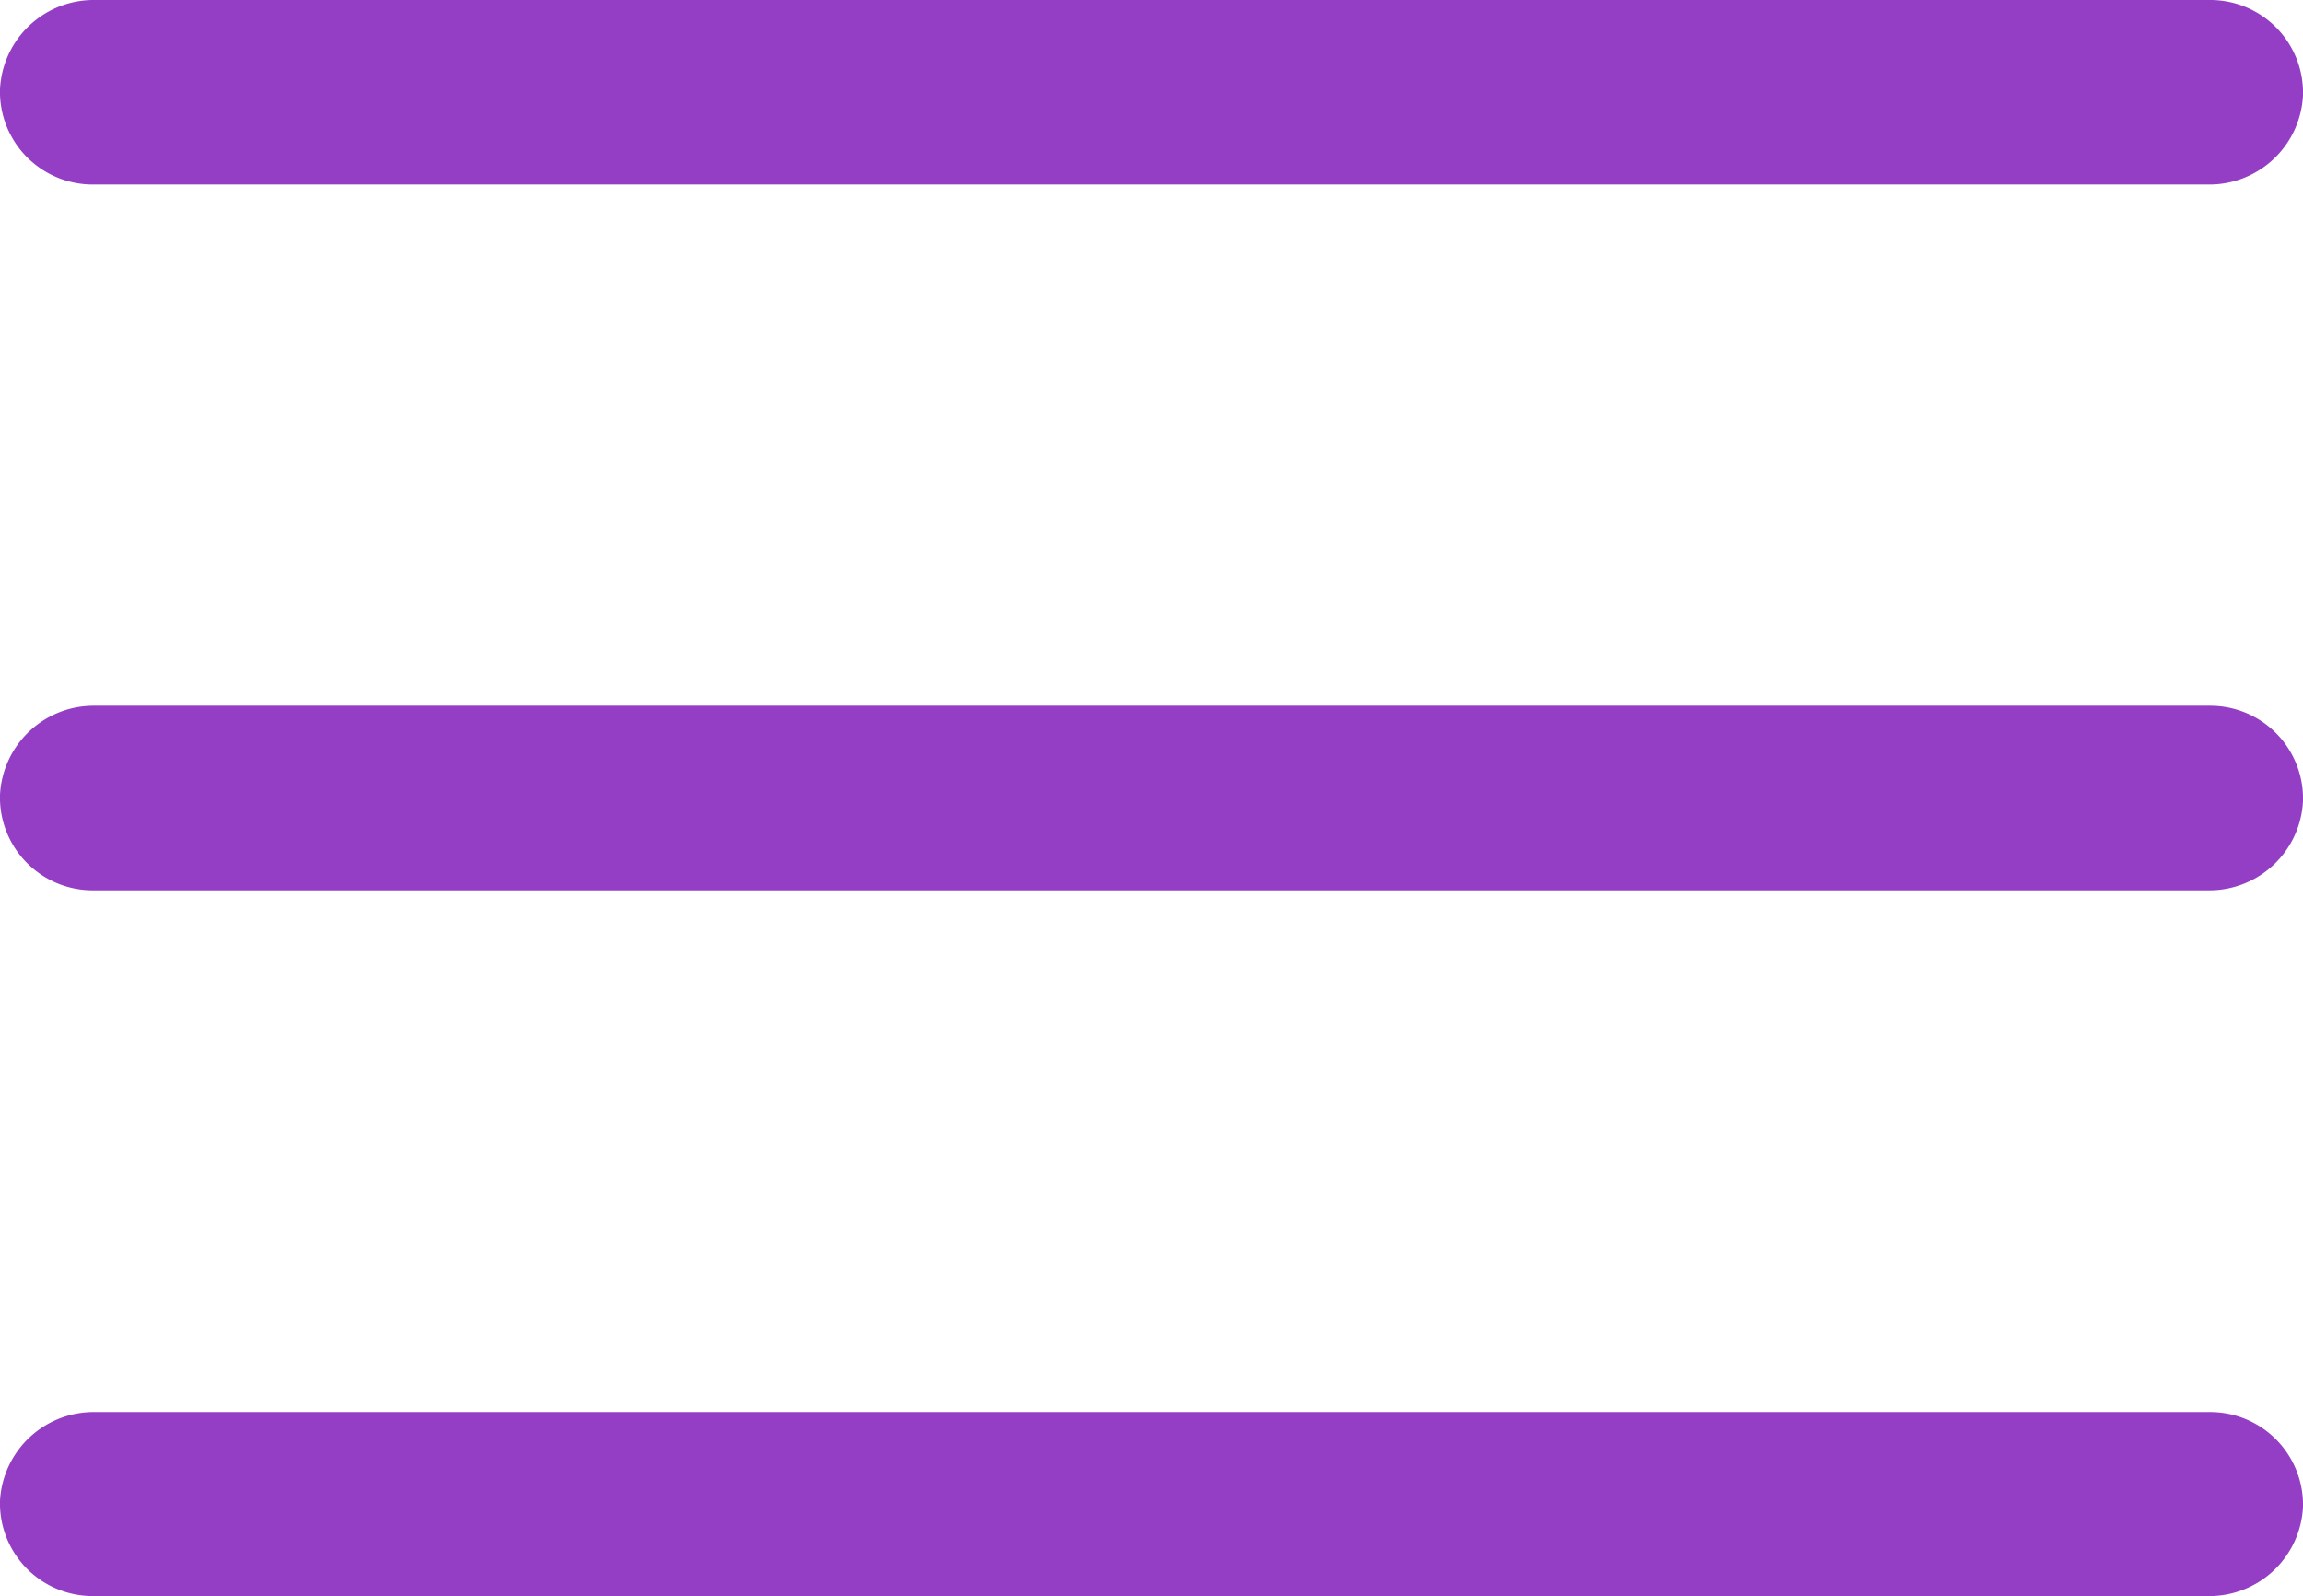 <svg xmlns="http://www.w3.org/2000/svg" viewBox="0 0 44.92 31.14"><defs><style>.cls-1{fill:#933ec5;}</style></defs><title>Asset 7</title><g id="Layer_2" data-name="Layer 2"><g id="Home_Page_static" data-name="Home Page static"><path class="cls-1" d="M43.1,13.77H1.85A1.83,1.83,0,0,0,0,15.51a1.81,1.81,0,0,0,1.81,1.86H43.07a1.83,1.83,0,0,0,1.85-1.74A1.81,1.81,0,0,0,43.1,13.77Z"/><path class="cls-1" d="M43.1,0H1.85A1.83,1.83,0,0,0,0,1.74,1.81,1.81,0,0,0,1.81,3.6H43.07a1.83,1.83,0,0,0,1.85-1.74A1.81,1.81,0,0,0,43.1,0Z"/><path class="cls-1" d="M43.1,27.55H1.85A1.83,1.83,0,0,0,0,29.28a1.81,1.81,0,0,0,1.81,1.86H43.07a1.83,1.83,0,0,0,1.85-1.74A1.81,1.81,0,0,0,43.1,27.55Z"/></g></g>
</svg>
